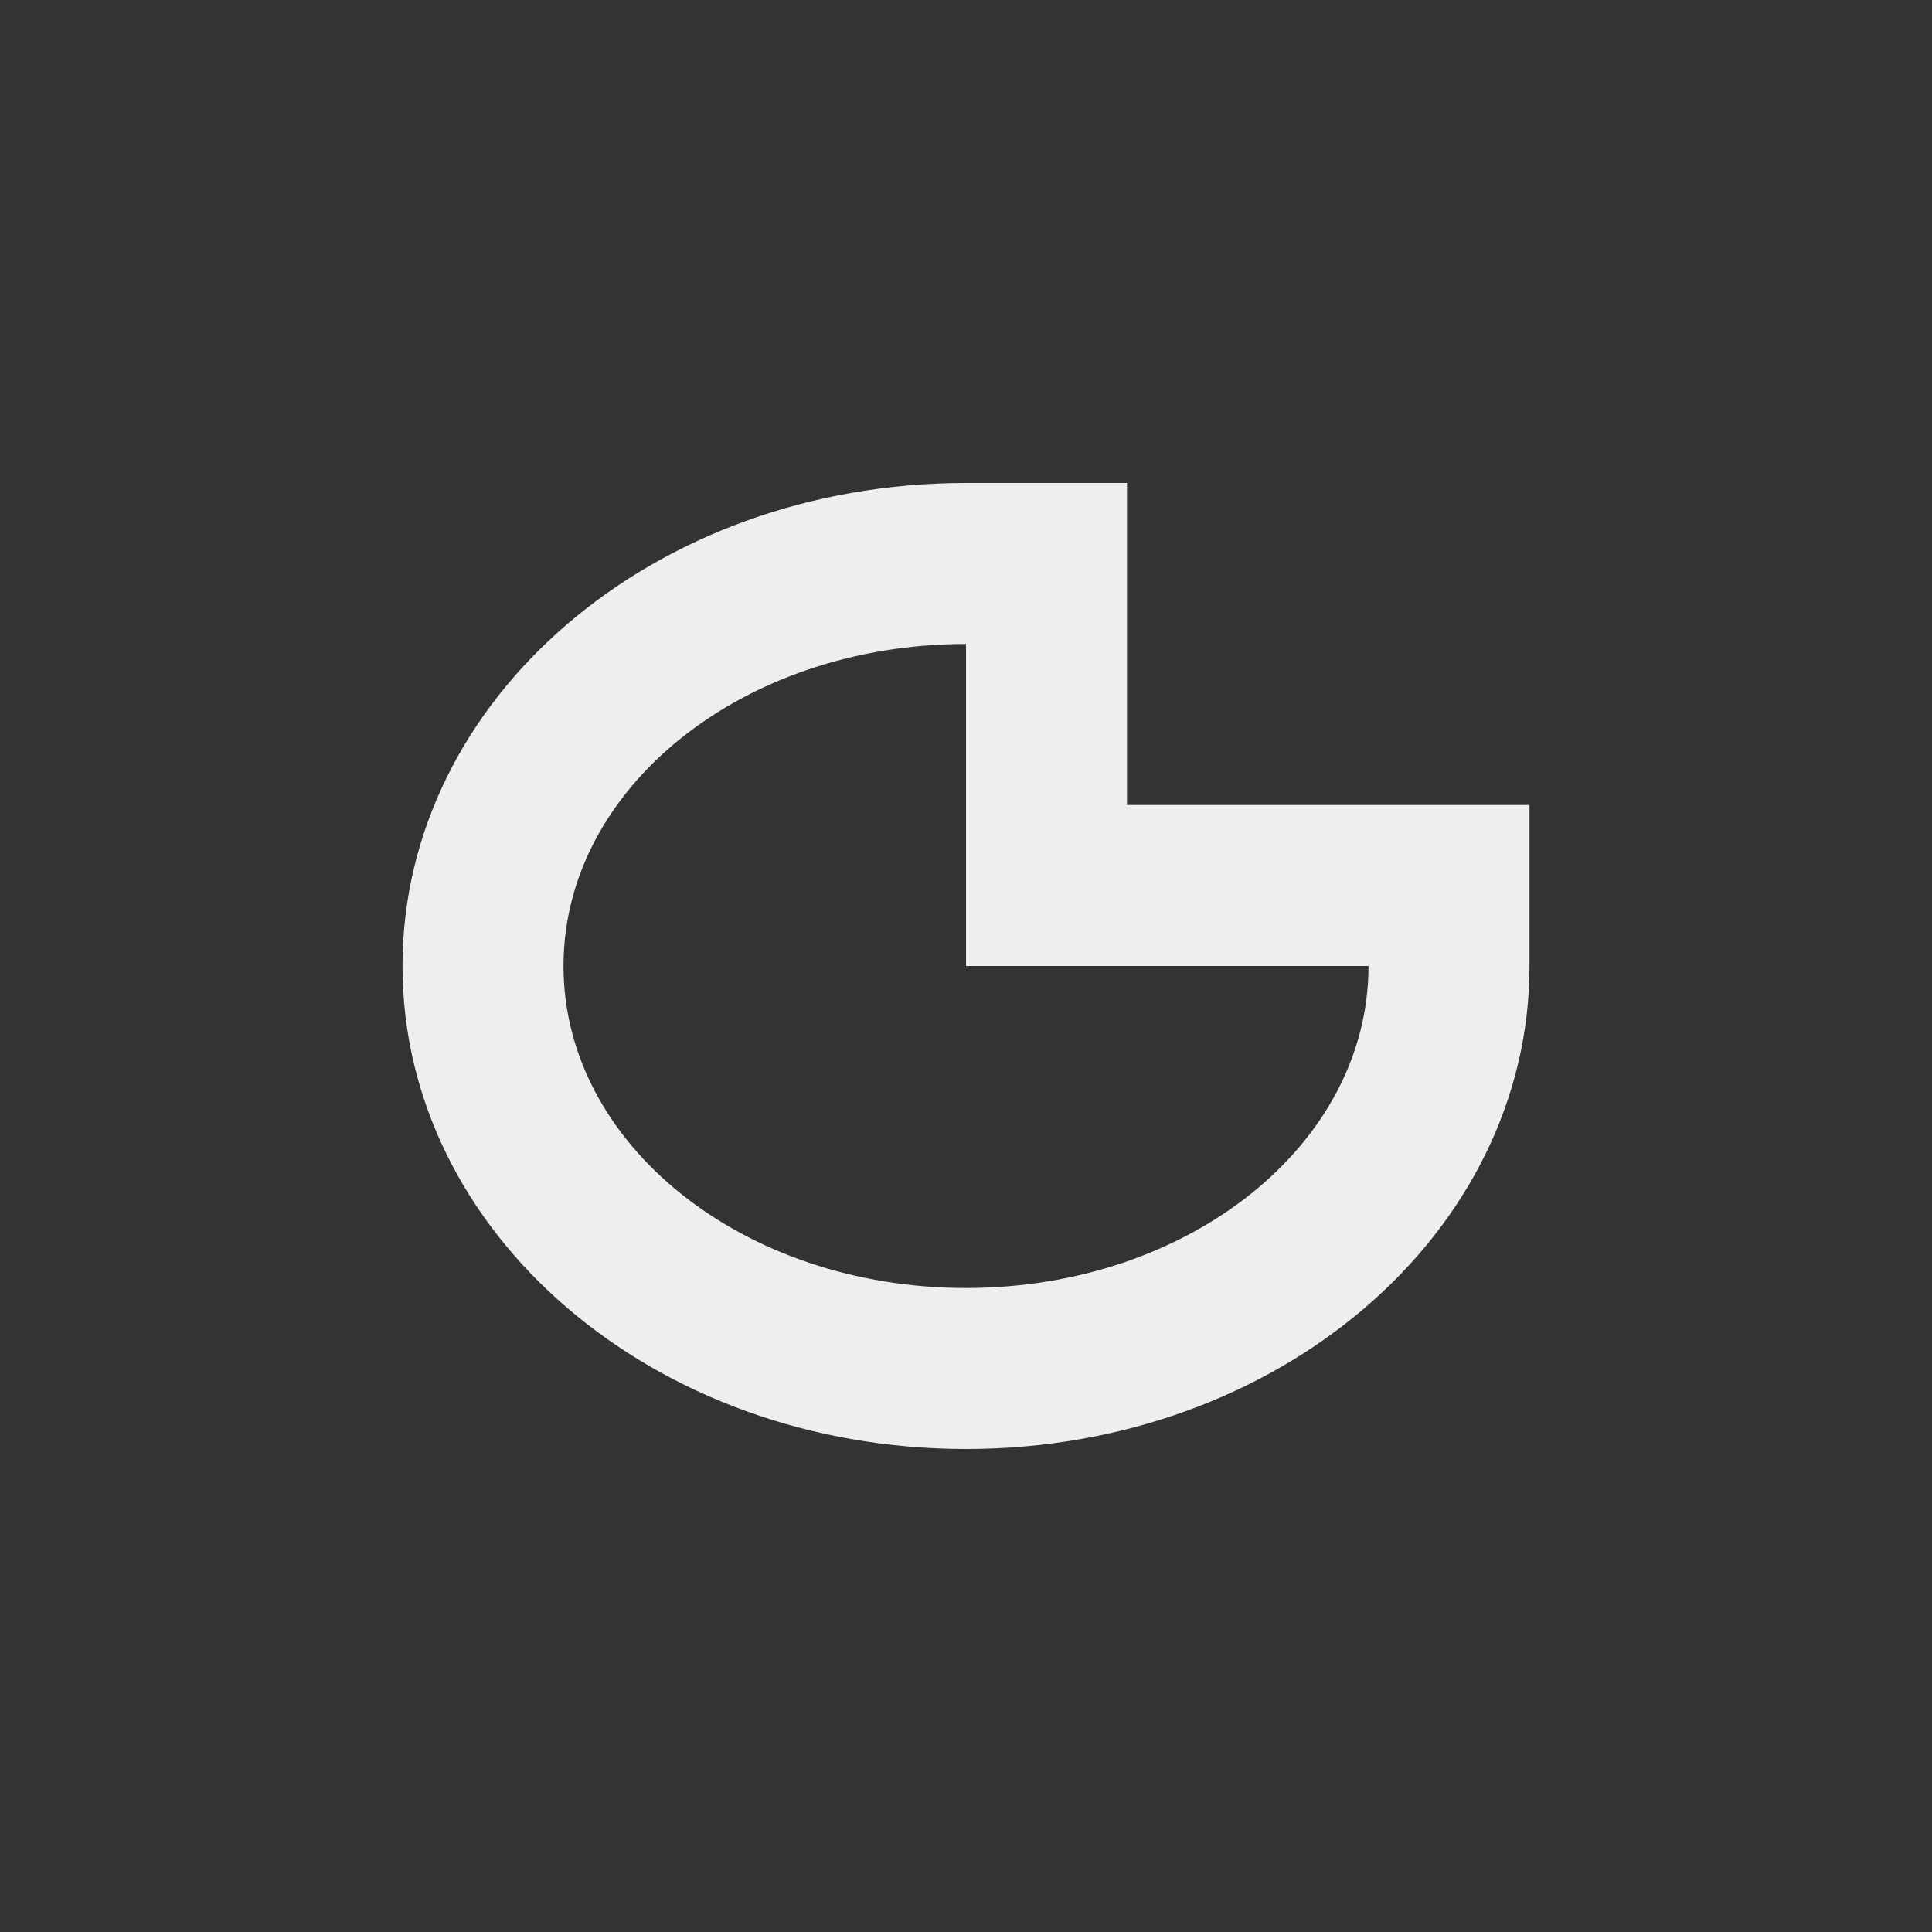 <?xml version="1.0" encoding="UTF-8"?>
<svg xmlns="http://www.w3.org/2000/svg" xmlns:xlink="http://www.w3.org/1999/xlink" width="24px" height="24px" viewBox="0 0 24 24" version="1.1">
<rect x="0" y="0" width="24" height="24" fill="#333333" stroke="none"/>
<g id="surface1">
<defs>
  <style id="current-color-scheme" type="text/css">
   .ColorScheme-Text { color:#eeeeee; } .ColorScheme-Highlight { color:#424242; }
  </style>
 </defs>
<path style="fill:currentColor" class="ColorScheme-Text" d="M 12 6 C 8.121 6 5 8.676 5 12 C 5 15.324 8.121 18 12 18 C 15.879 18 19 15.324 19 12 L 19 10 L 14 10 L 14 6 Z M 12 8 L 12 12 L 17 12 C 17 14.215 14.77 16 12 16 C 9.23 16 7 14.215 7 12 C 7 9.785 9.23 8 12 8 Z M 12 8 "/>
</g>
</svg>
